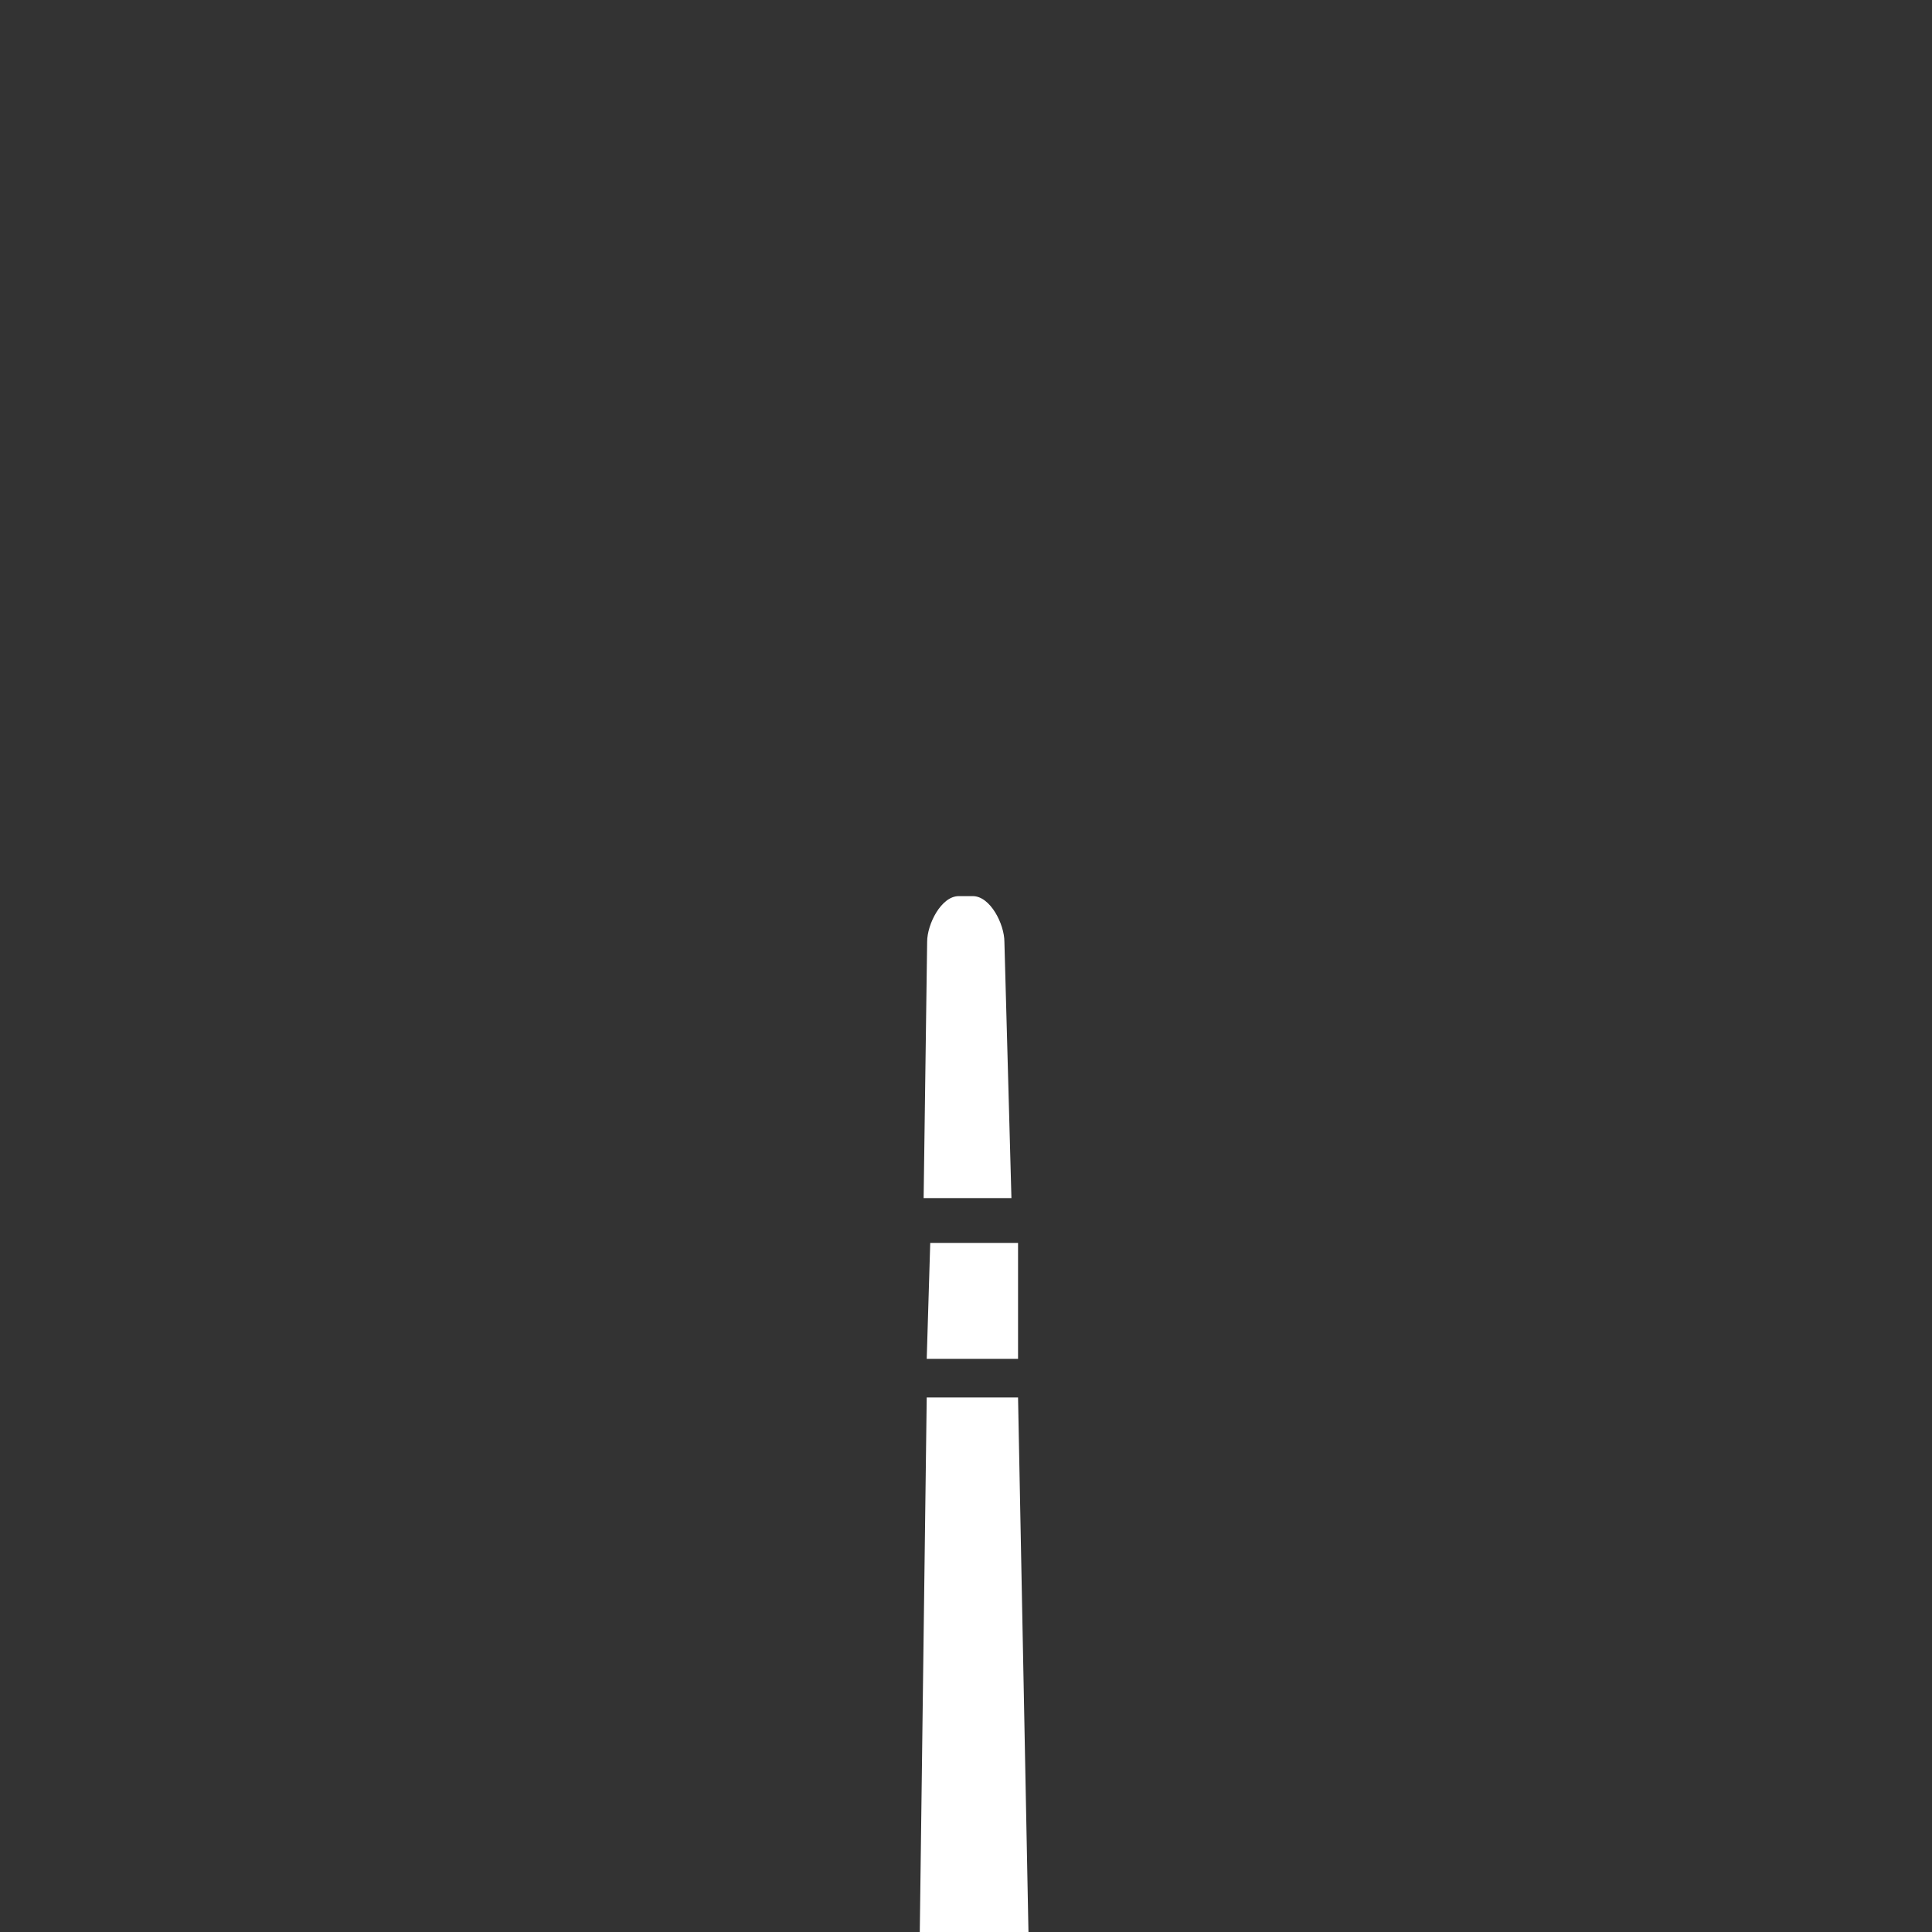 <?xml version="1.0" encoding="UTF-8" standalone="no"?>
<!-- Generator: Adobe Illustrator 23.0.1, SVG Export Plug-In . SVG Version: 6.00 Build 0)  -->

<svg
   version="1.1"
   x="0px"
   y="0px"
   viewBox="0 0 72 72"
   xml:space="preserve"
   id="svg969"
   width="72"
   height="72"
   xmlns="http://www.w3.org/2000/svg"
   xmlns:svg="http://www.w3.org/2000/svg"><rect x="0" y="0" width="72" height="72" fill="#333333" stroke="none"/><defs
   id="defs973" />
<style
   type="text/css"
   id="style2">
	.st0{fill:#FFFFFF;}
	.st1{fill:#B65A27;}
	.st2{fill:#898966;}
	.st3{fill:#417E24;}
	.st4{fill:#4D545E;}
	.st5{fill:#781907;}
	.st6{fill:#838383;}
	.st7{fill:#D6A648;}
	.st8{fill:#AE4025;}
	.st9{fill:#727272;}
	.st10{fill:#A15841;}
	.st11{fill:#7F8036;}
	.st12{fill:#DF6F5A;}
	.st13{enable-background:new    ;}
	.st14{fill:#B14D39;}
	.st15{fill:none;stroke:#FFFFFF;stroke-width:2.929;stroke-miterlimit:10;}
	.st16{fill:#515A65;enable-background:new    ;}
	.st17{fill:#617F92;}
	.st18{fill:#555F47;}
	.st19{fill:#686868;}
	.st20{fill:#635956;}
	.st21{fill:#636363;}
</style>
<g
   id="layer56"
   transform="translate(3576.571,20.816)"><path
     class="st0"
     d="m -3538.878,23.834 h -3.272 l 0.131,-9.553 c 0,-0.654 0.523,-1.701 1.178,-1.701 h 0.523 c 0.654,0 1.178,1.047 1.178,1.701 z"
     id="path779"
     style="stroke-width:1.309" /><polygon
     class="st0"
     points="317.8,643.8 317.9,640.5 320.4,640.5 320.4,643.8 "
     id="polygon781"
     transform="matrix(1.309,0,0,1.309,-3958.035,-812.91)" /><polygon
     class="st0"
     points="317.6,660.3 317.8,644.9 320.4,644.9 320.7,660.3 "
     id="polygon783"
     transform="matrix(1.309,0,0,1.309,-3958.035,-812.91)" /></g>

</svg>
